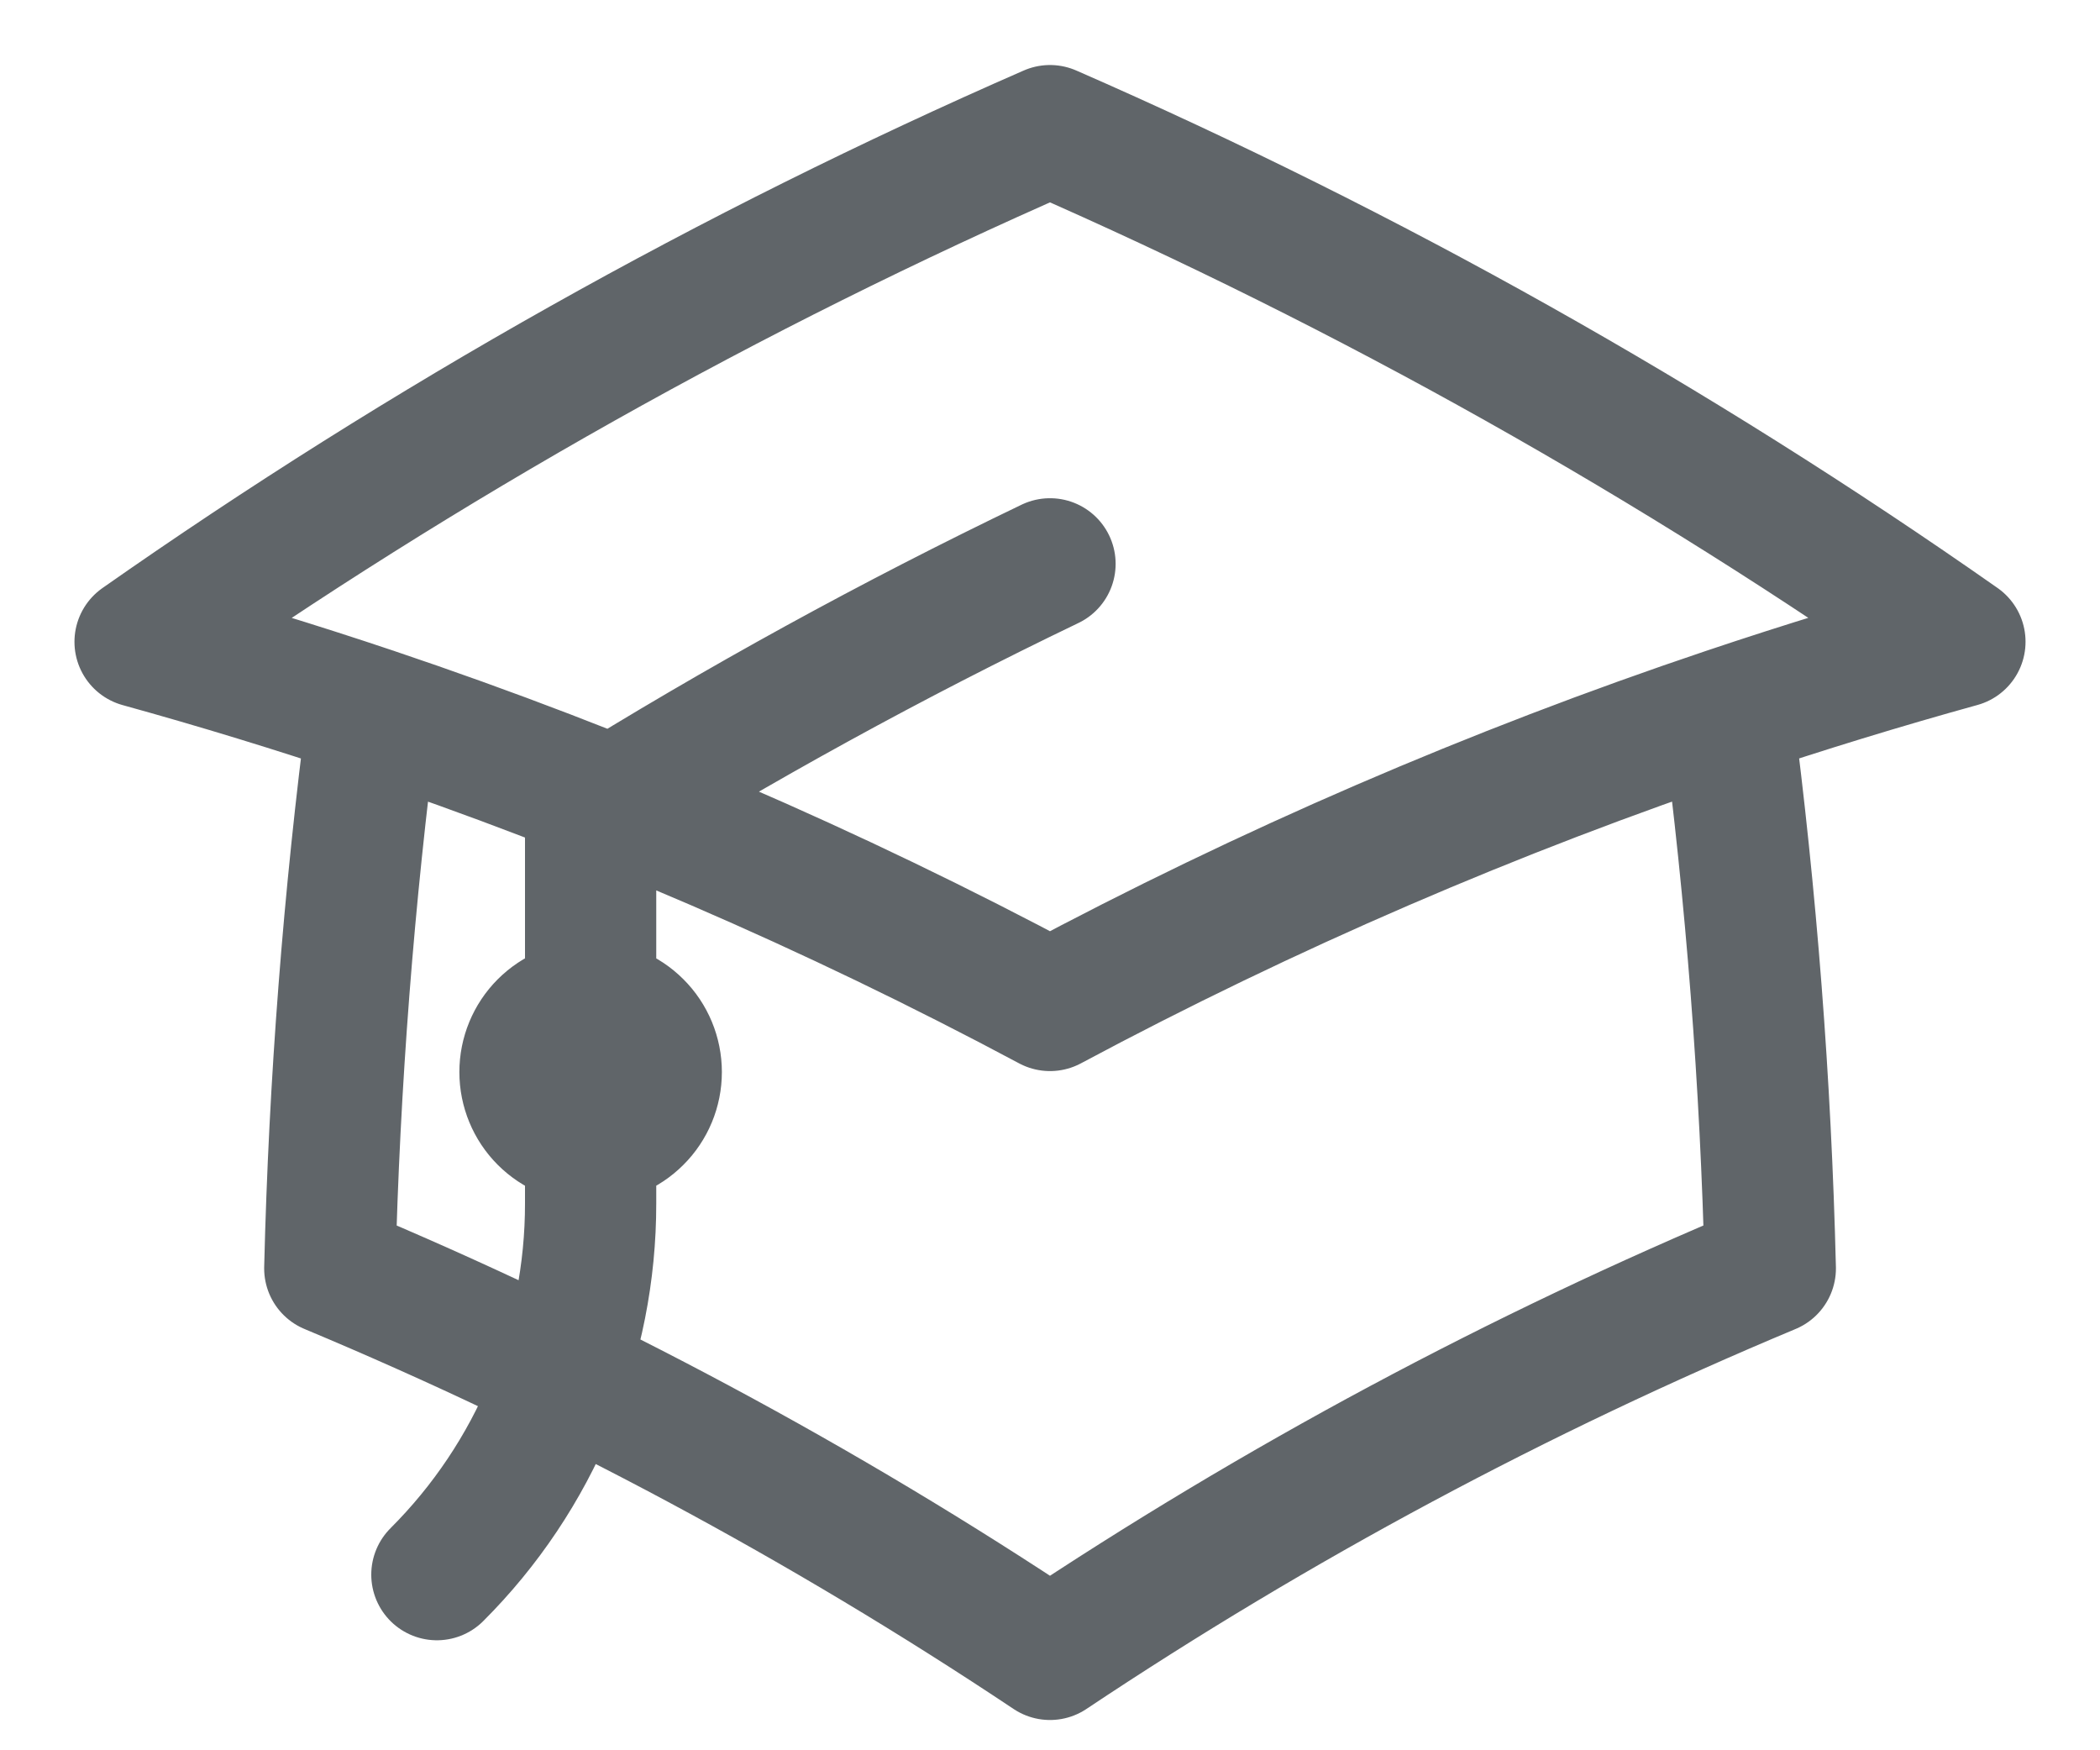 <svg width="24" height="20" viewBox="0 0 24 20" fill="none" xmlns="http://www.w3.org/2000/svg">
<path d="M4.26 8.147C3.985 10.253 3.821 12.371 3.769 14.494C6.647 15.697 9.404 17.173 12 18.904C14.596 17.173 17.352 15.697 20.232 14.494C20.18 12.371 20.016 10.253 19.741 8.147M19.741 8.147C20.616 7.853 21.503 7.581 22.399 7.333C19.135 5.045 15.652 3.089 12 1.493C8.348 3.089 4.864 5.046 1.601 7.334C2.494 7.581 3.38 7.852 4.259 8.147C6.927 9.044 9.516 10.162 12 11.489C14.482 10.162 17.072 9.044 19.741 8.147ZM6.75 13C6.949 13 7.139 12.921 7.28 12.78C7.421 12.64 7.5 12.449 7.5 12.25C7.5 12.051 7.421 11.86 7.28 11.72C7.139 11.579 6.949 11.5 6.75 11.5C6.551 11.5 6.36 11.579 6.219 11.72C6.079 11.86 6 12.051 6 12.25C6 12.449 6.079 12.64 6.219 12.78C6.36 12.921 6.551 13 6.75 13ZM6.75 13V9.325C8.446 8.27 10.199 7.308 12 6.443M4.993 17.993C5.551 17.436 5.993 16.775 6.295 16.047C6.596 15.319 6.751 14.538 6.75 13.75V12.25" stroke="#606569" stroke-width="1.5" stroke-linecap="round" stroke-linejoin="round"/>
</svg>
